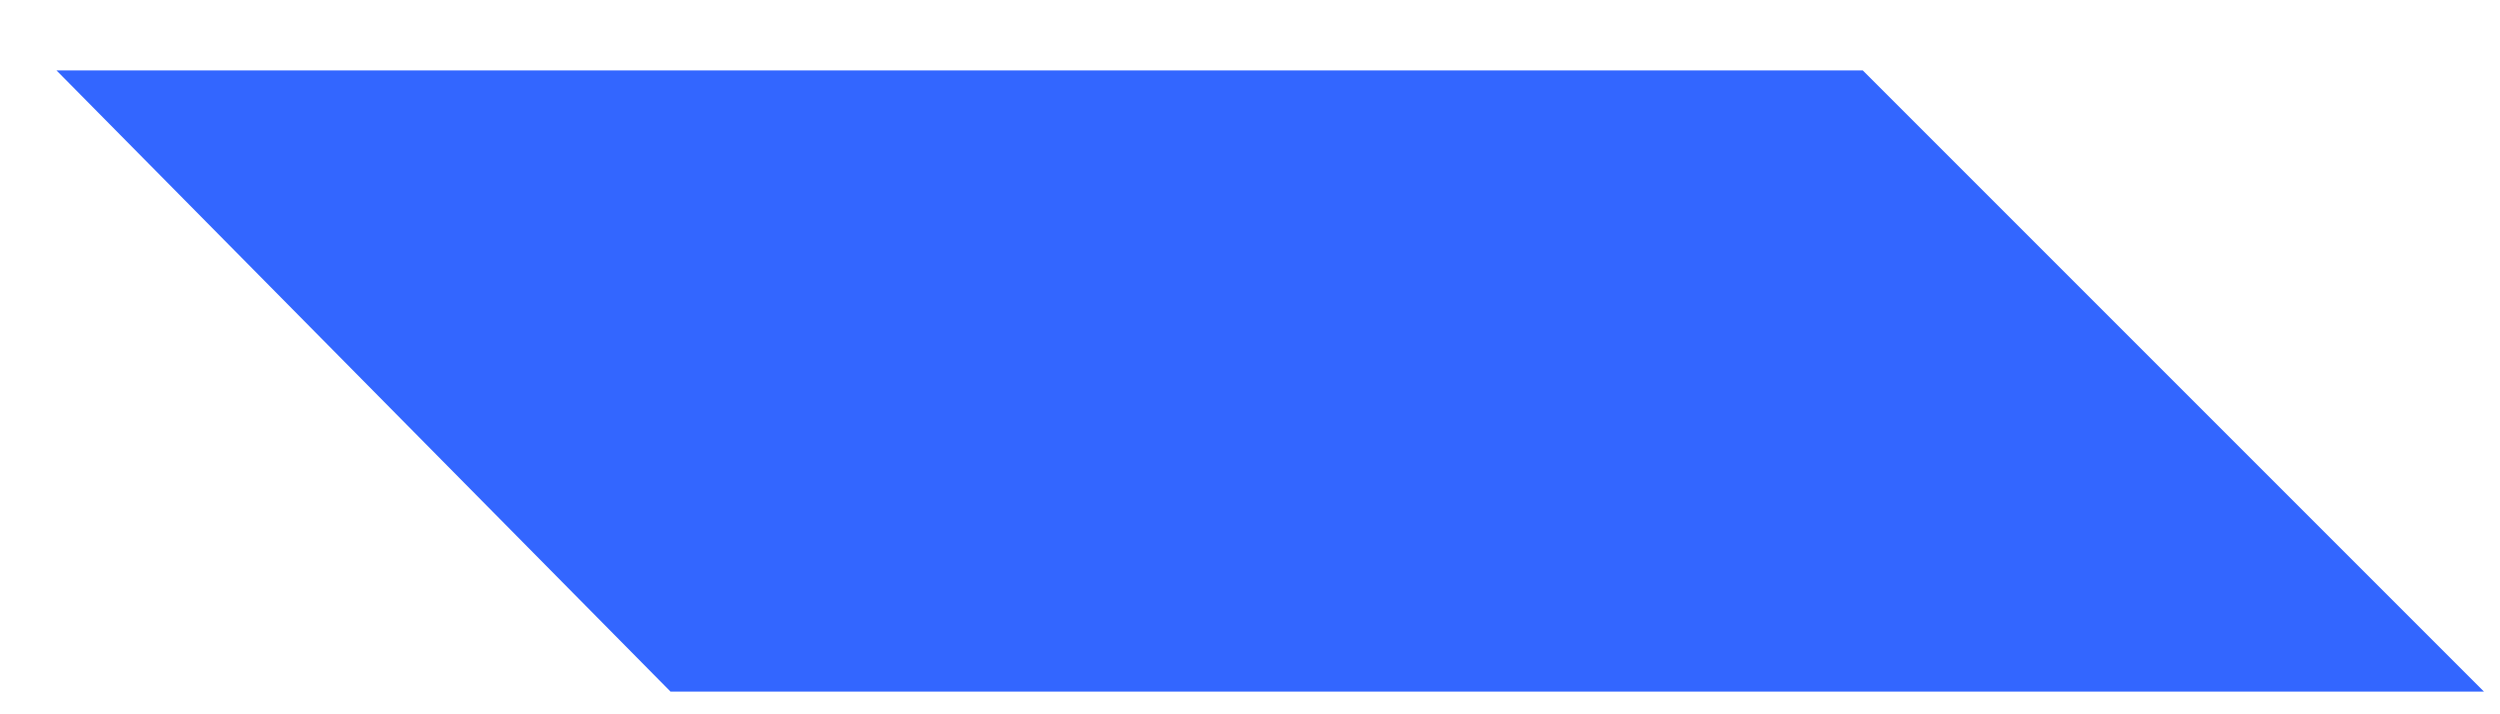 ﻿<?xml version="1.0" encoding="utf-8"?>
<svg version="1.1" xmlns:xlink="http://www.w3.org/1999/xlink" width="35px" height="10px" xmlns="http://www.w3.org/2000/svg">
  <g transform="matrix(1 0 0 1 -774 -147 )">
    <path d="M 34.775 9.682  L 26.079 0.986  L 0.791 0.986  L 9.387 9.682  L 34.775 9.682  Z " fill-rule="nonzero" fill="#3366ff" stroke="none" transform="matrix(1 0 0 1 774 147 )" />
  </g>
</svg>